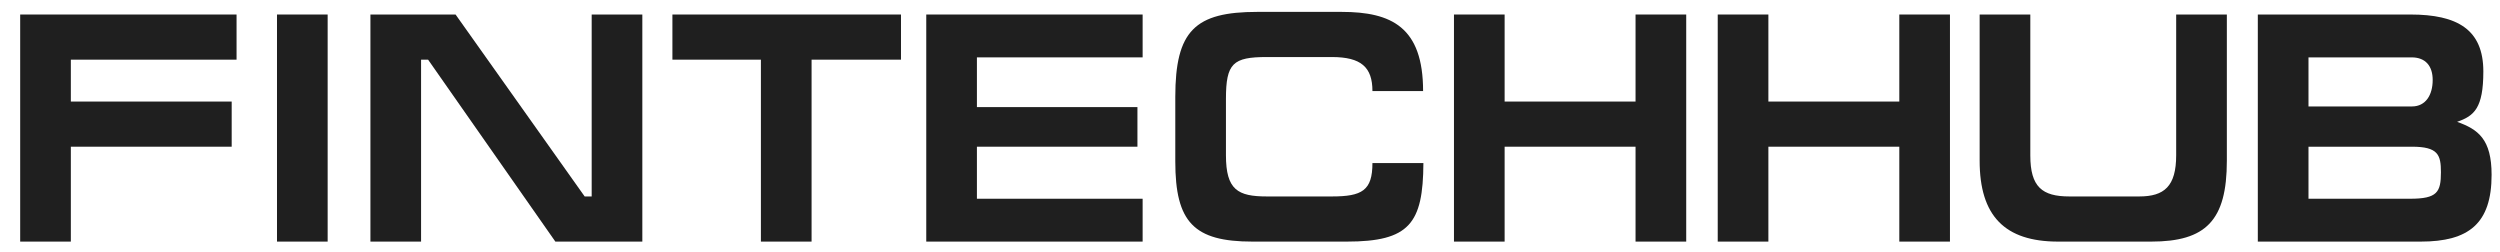 <svg width="119" height="12" viewBox="0 0 119 12" fill="none" xmlns="http://www.w3.org/2000/svg">
<path d="M0.961 0.691V11.5H3.372V6.983H11.028V4.834H3.372V2.84H11.26V0.691H0.961Z" fill="#1F1F1F"/>
<path d="M15.596 0.691H13.185V11.5H15.596V0.691Z" fill="#1F1F1F"/>
<path d="M17.632 0.691V11.5H20.043V2.84H20.377L26.435 11.5H30.575V0.691H28.164V9.351H27.83L21.685 0.691H17.632Z" fill="#1F1F1F"/>
<path d="M32.007 0.691V2.84H36.219V11.5H38.631V2.84H42.887V0.691H32.007Z" fill="#1F1F1F"/>
<path d="M44.09 11.5H54.389V9.46H46.501V6.983H54.142V5.098H46.501V2.731H54.389V0.691H44.09V11.5Z" fill="#1F1F1F"/>
<path d="M65.328 7.762C65.328 9.07 64.834 9.351 63.396 9.351H60.301C58.922 9.351 58.355 9.039 58.355 7.388V4.709C58.355 3.011 58.689 2.715 60.301 2.715H63.396C64.79 2.715 65.328 3.198 65.328 4.335H67.739C67.739 1.298 66.243 0.566 63.861 0.566H59.851C56.888 0.566 55.944 1.454 55.944 4.616V7.684C55.944 10.581 56.83 11.5 59.619 11.5H64.108C67.085 11.5 67.739 10.643 67.754 7.762H65.328Z" fill="#1F1F1F"/>
<path d="M71.62 0.691H69.209V11.5H71.62V6.983H77.852V11.5H80.264V0.691H77.852V4.834H71.62V0.691Z" fill="#1F1F1F"/>
<path d="M84.175 0.691H81.764V11.5H84.175V6.983H90.407V11.5H92.818V0.691H90.407V4.834H84.175V0.691Z" fill="#1F1F1F"/>
<path d="M94.231 0.691V7.653C94.231 10.27 95.422 11.5 97.965 11.5H102.395C104.996 11.5 105.998 10.503 105.998 7.653V0.691H103.586V7.388C103.586 8.868 103.02 9.351 101.829 9.351H98.502C97.209 9.351 96.643 8.899 96.643 7.404V0.691H94.231Z" fill="#1F1F1F"/>
<path d="M109.884 2.731H114.794C115.462 2.731 115.796 3.151 115.796 3.806C115.796 4.522 115.462 5.067 114.808 5.067H109.884V2.731ZM107.472 11.5H115.229C117.51 11.5 118.6 10.643 118.6 8.323C118.6 6.625 117.96 6.158 116.958 5.799C117.772 5.519 118.207 5.145 118.207 3.401C118.207 1.407 116.973 0.691 114.736 0.691H107.472V11.5ZM109.884 6.983H114.808C116.057 6.983 116.188 7.372 116.188 8.198C116.188 9.148 116.014 9.46 114.721 9.46H109.884V6.983Z" fill="#1F1F1F"/>
</svg>
